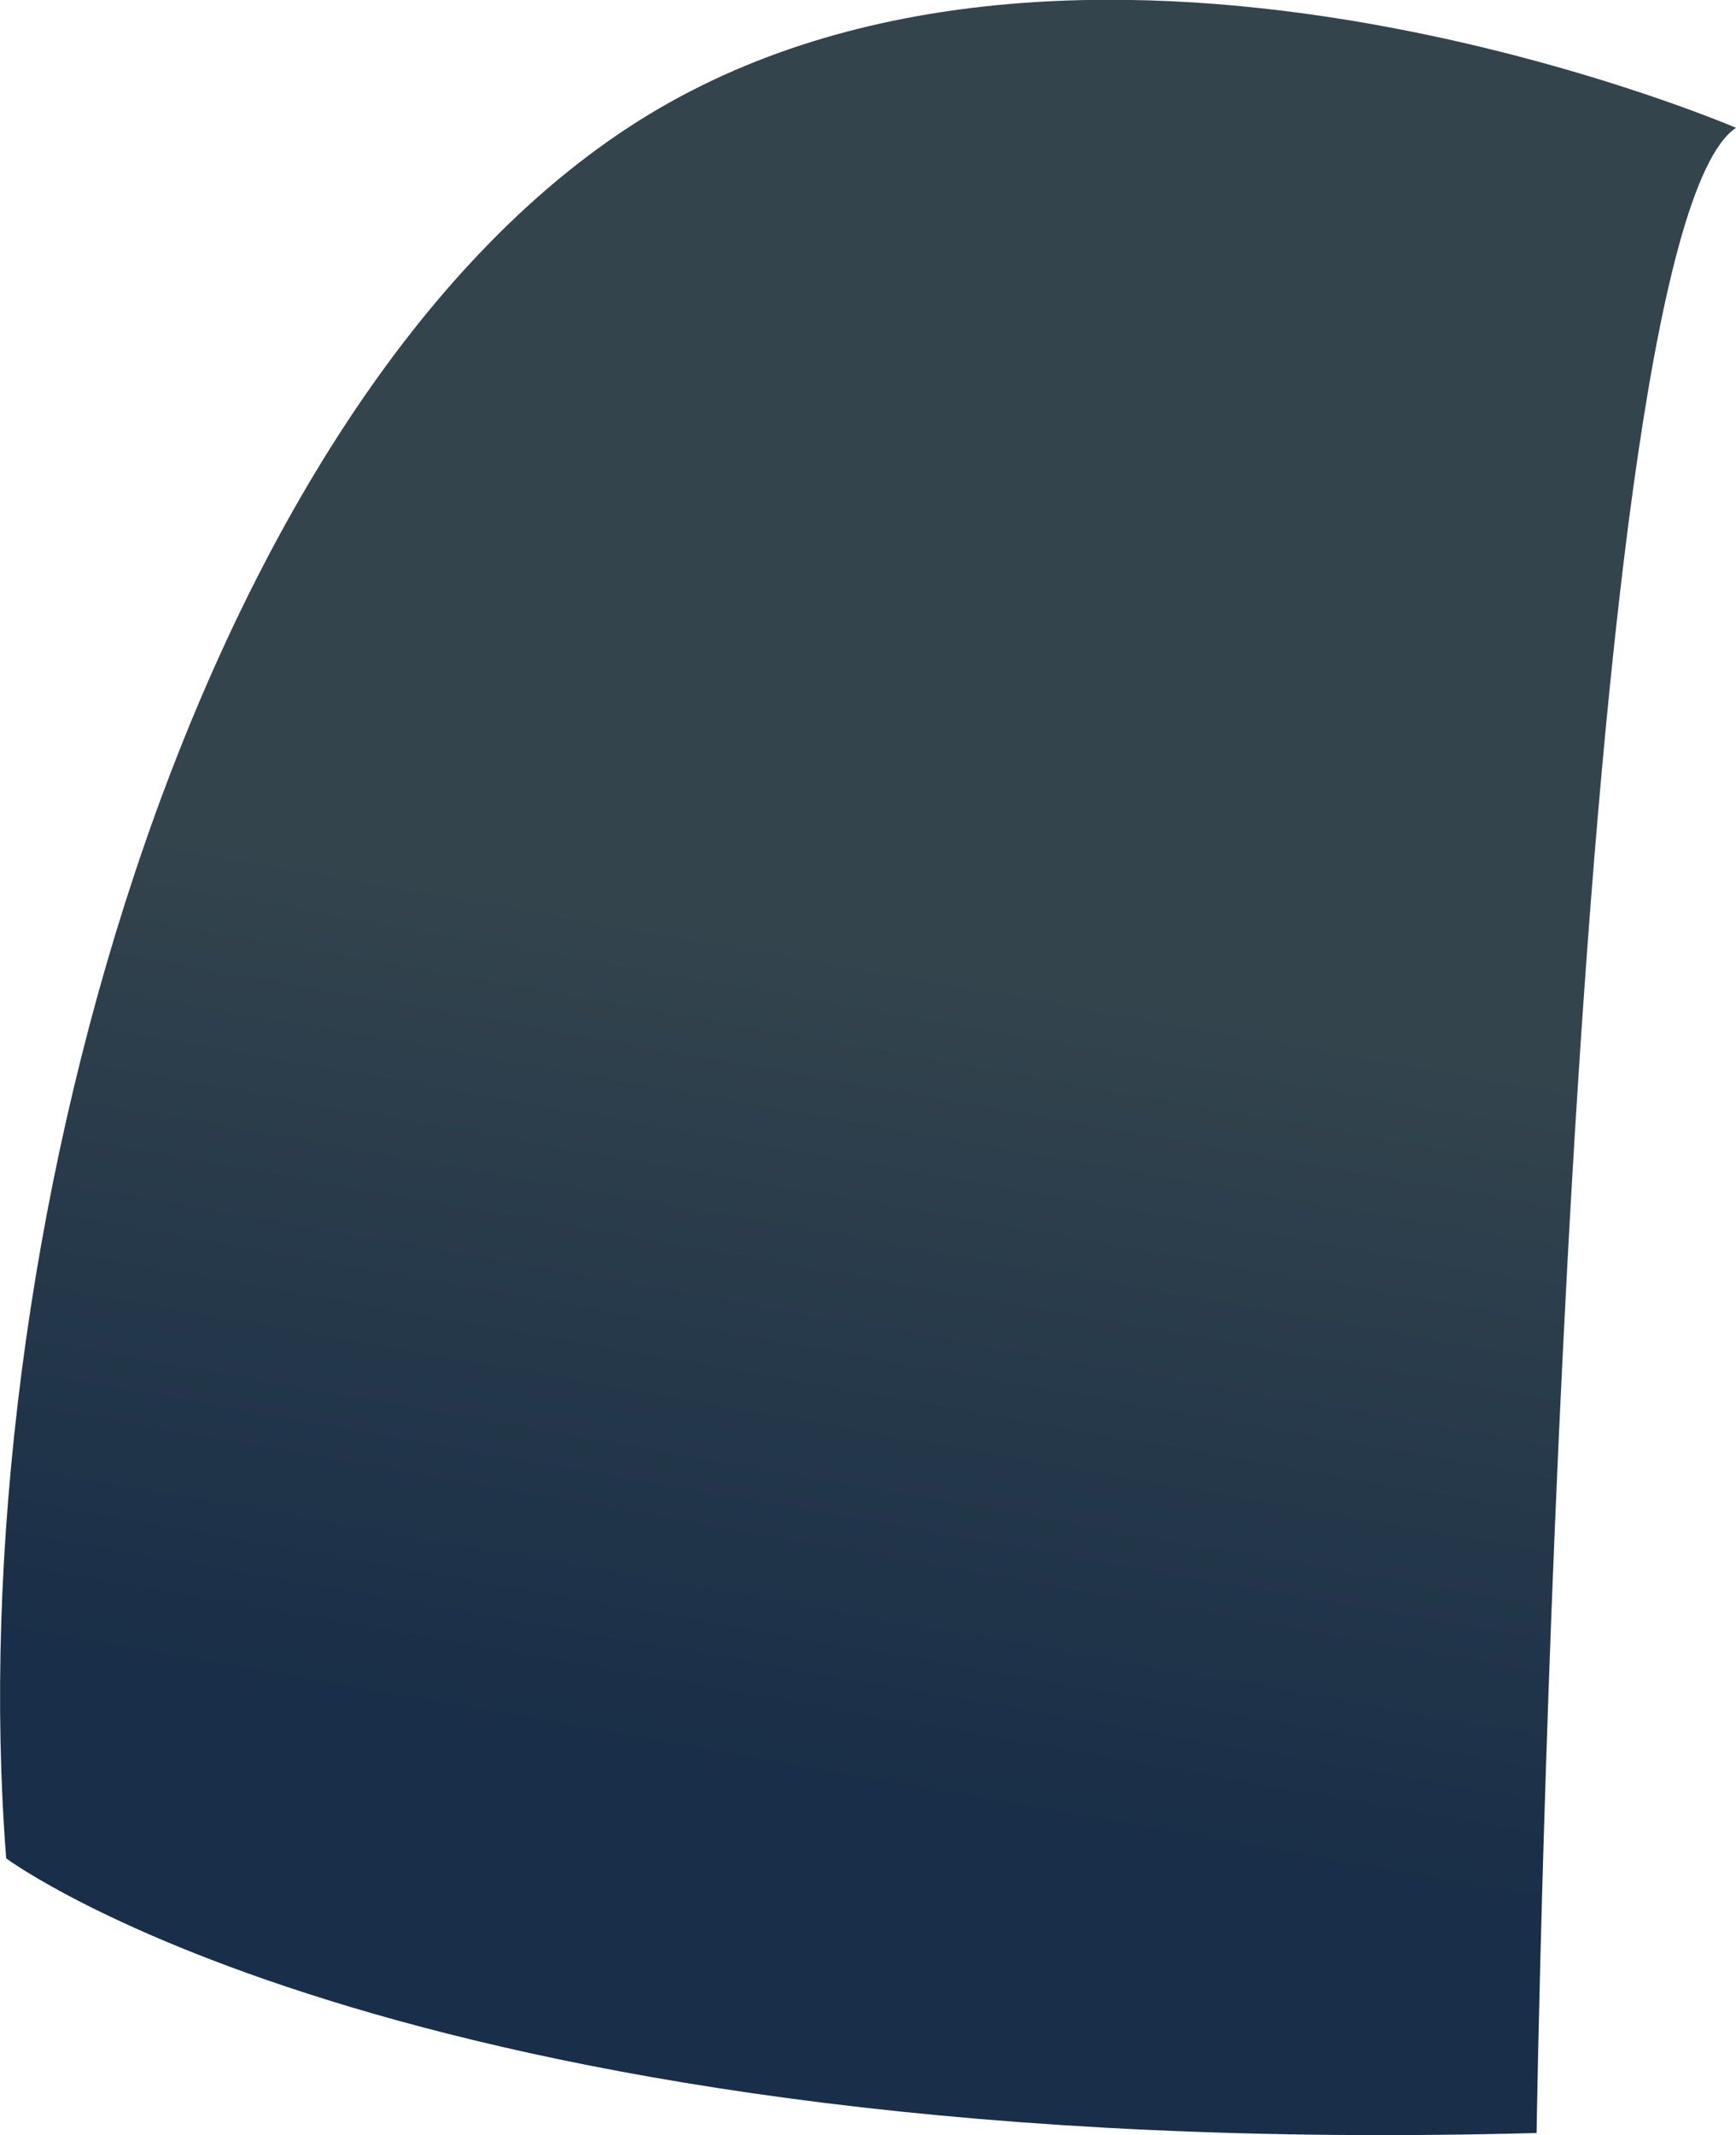 <svg xmlns="http://www.w3.org/2000/svg" xmlns:xlink="http://www.w3.org/1999/xlink" viewBox="0 0 84.09 103.41"><defs><style>.cls-1{fill:url(#linear-gradient);}</style><linearGradient id="linear-gradient" x1="52.85" y1="-1.22" x2="34.93" y2="100.4" gradientUnits="userSpaceOnUse"><stop offset="0.47" stop-color="#33444d"/><stop offset="0.86" stop-color="#192e48"/></linearGradient></defs><title>CoatLeft</title><g id="Layer_2" data-name="Layer 2"><g id="HabitVector_copy" data-name="HabitVector copy"><path id="CoatLeft" class="cls-1" d="M.3,90s19.8,14.77,74.13,13.3c0,0,1.42-91.6,9.66-97.11,0,0-32.45-13.95-53.68,0S-2,60.54.3,90Z"/></g></g></svg>